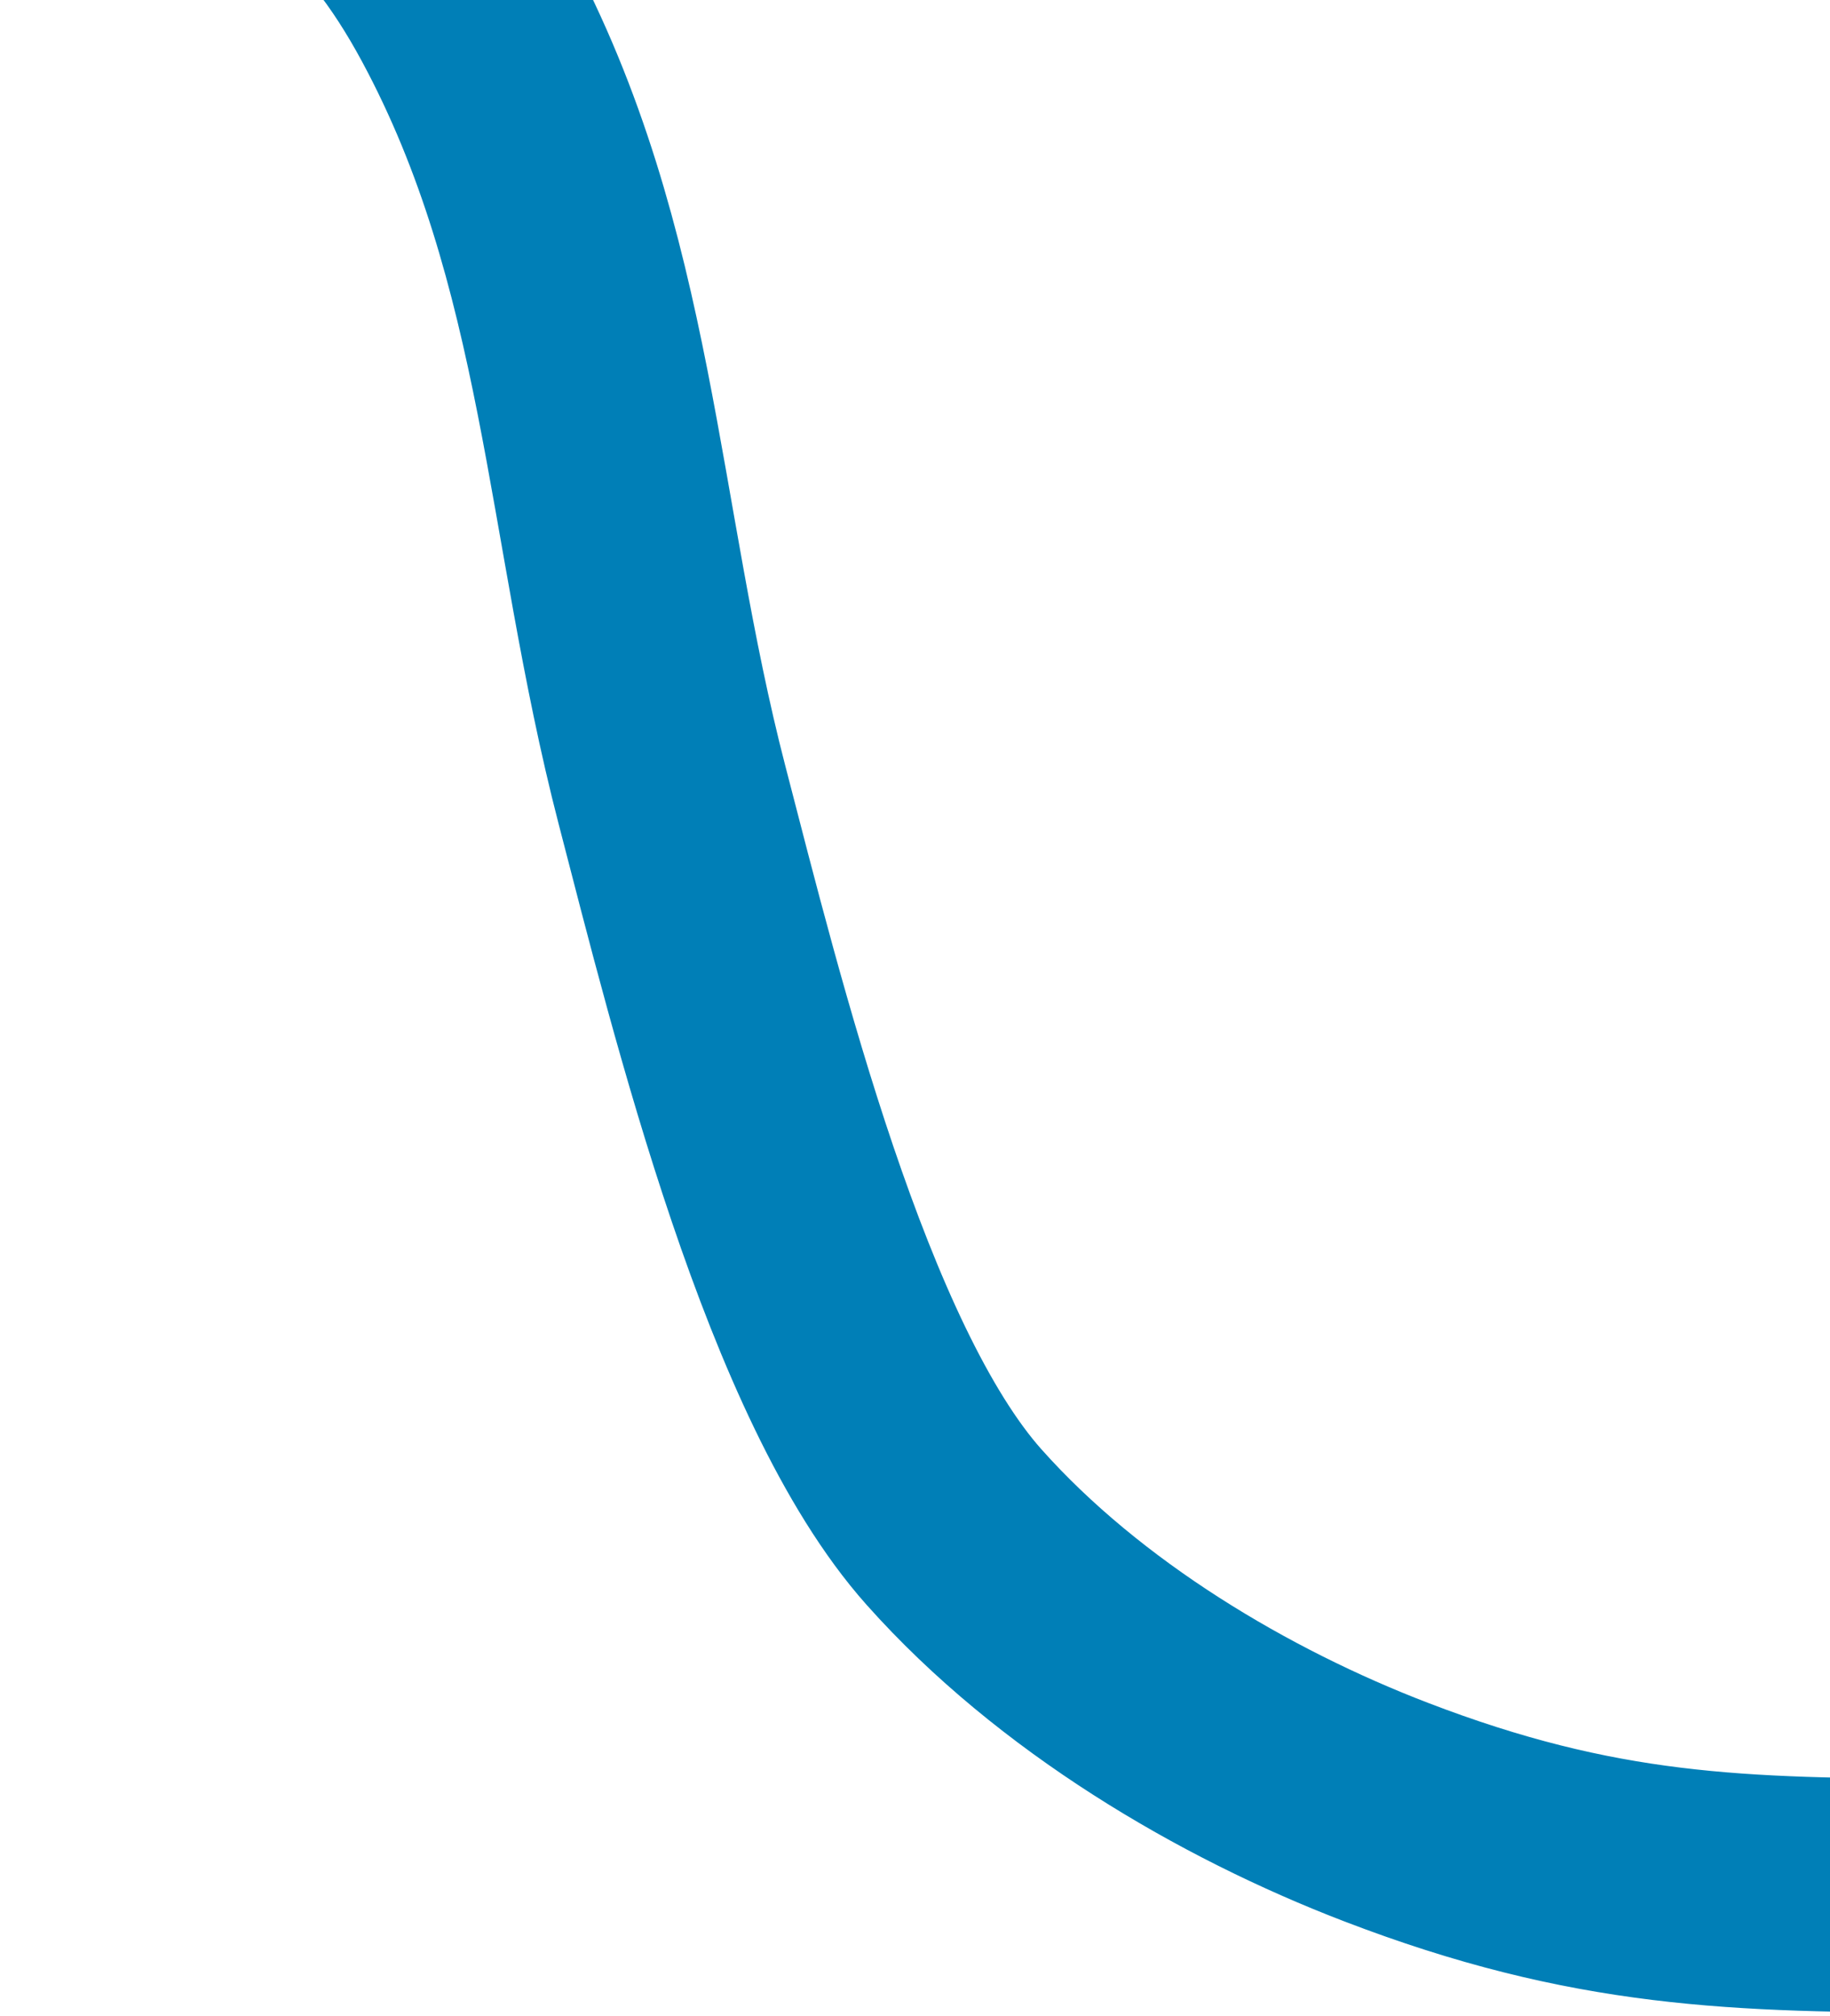 <svg width="305" height="336" viewBox="0 0 305 336" fill="none" xmlns="http://www.w3.org/2000/svg">
<path d="M20 -37C49.162 -37 65.746 -20.815 77.5 1C99.98 42.721 100.163 86.841 112 132.5C121.293 168.343 136.176 228.867 159 254.5C178.237 276.105 205.703 292.29 231 302C265.722 315.328 289.535 315.916 325.287 315.916C330.203 315.916 357.767 316.149 346.281 309.258" stroke="#007FB7" stroke-width="39" stroke-linecap="round"/>
</svg>
